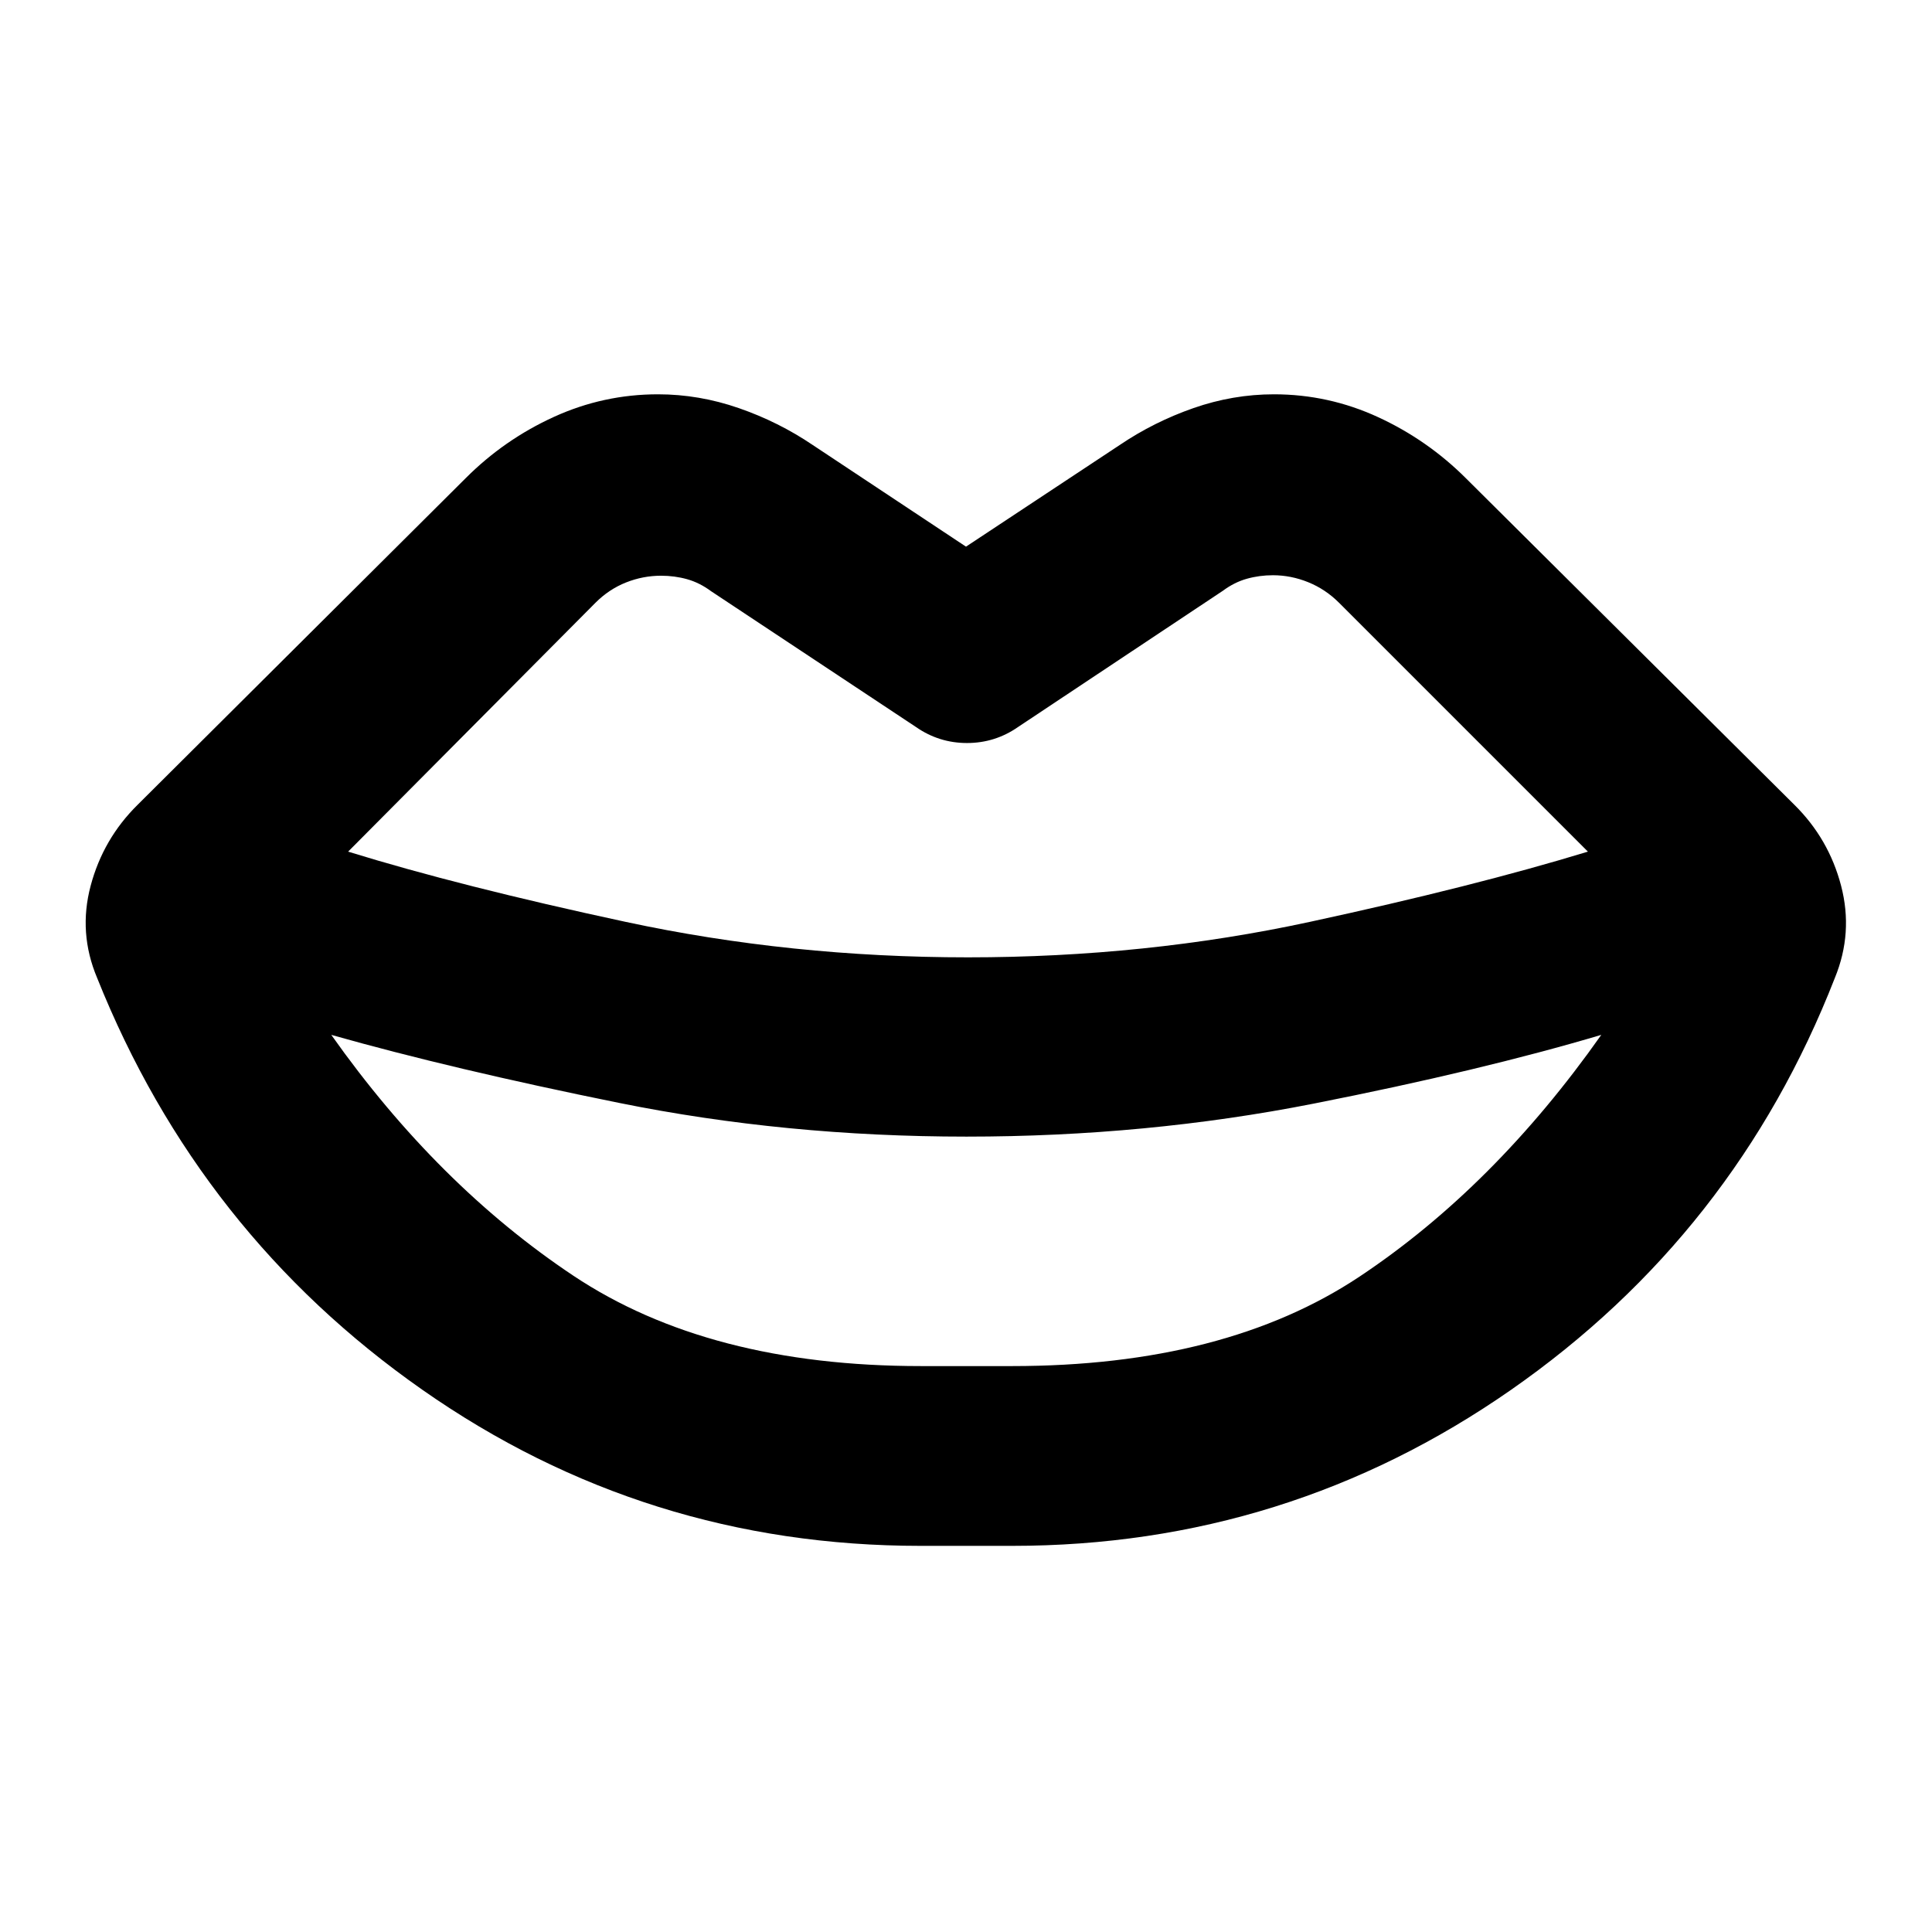 <svg xmlns="http://www.w3.org/2000/svg" height="24" viewBox="0 -960 960 960" width="24"><path d="M481-484.3q88.37 0 169.96-17.65 81.58-17.64 138.06-34.88L665.35-660.5q-6.72-6.72-15.3-10.2-8.57-3.47-17.53-3.47-6.72 0-12.93 1.74-6.22 1.73-11.94 5.97l-101.78 67.7q-11.44 7.96-25.37 7.96-13.93 0-25.37-7.96l-101.78-67.46q-5.72-4.24-11.94-5.98-6.21-1.73-12.93-1.73-8.96 0-17.41 3.35-8.46 3.36-15.18 10.08L172.98-536.83q55.72 17.24 137.8 34.88Q392.87-484.3 481-484.3Zm-23.41 203.1h45.3q105.85 0 172.68-44.48 66.82-44.49 120.1-120.1-59.76 17.76-142.89 34.16-83.13 16.4-172.54 16.4-89.89 0-172.76-16.78-82.87-16.78-142.87-33.78 52.8 74.65 120.21 119.62 67.4 44.96 172.77 44.96Zm45.3 89.33h-45.54q-136.68 0-247.45-77.53Q99.13-346.93 48.26-474.09q-9.43-22.39-3.22-45.76 6.22-23.37 23.37-40.28l163.07-162.35q19.15-19.15 43.76-30.37 24.61-11.22 51.72-11.22 20.39 0 40.16 6.86 19.77 6.86 36.68 18.3l76.2 50.54 76.43-50.54q16.92-11.44 36.57-18.3 19.65-6.86 40.04-6.86 27.11 0 51.72 11.34t43.76 30.49l163.07 162.11q17.15 16.91 23.25 40.28 6.09 23.37-3.1 45.76-49.63 127.16-160.9 204.69-111.27 77.53-247.95 77.53Z"/></svg>